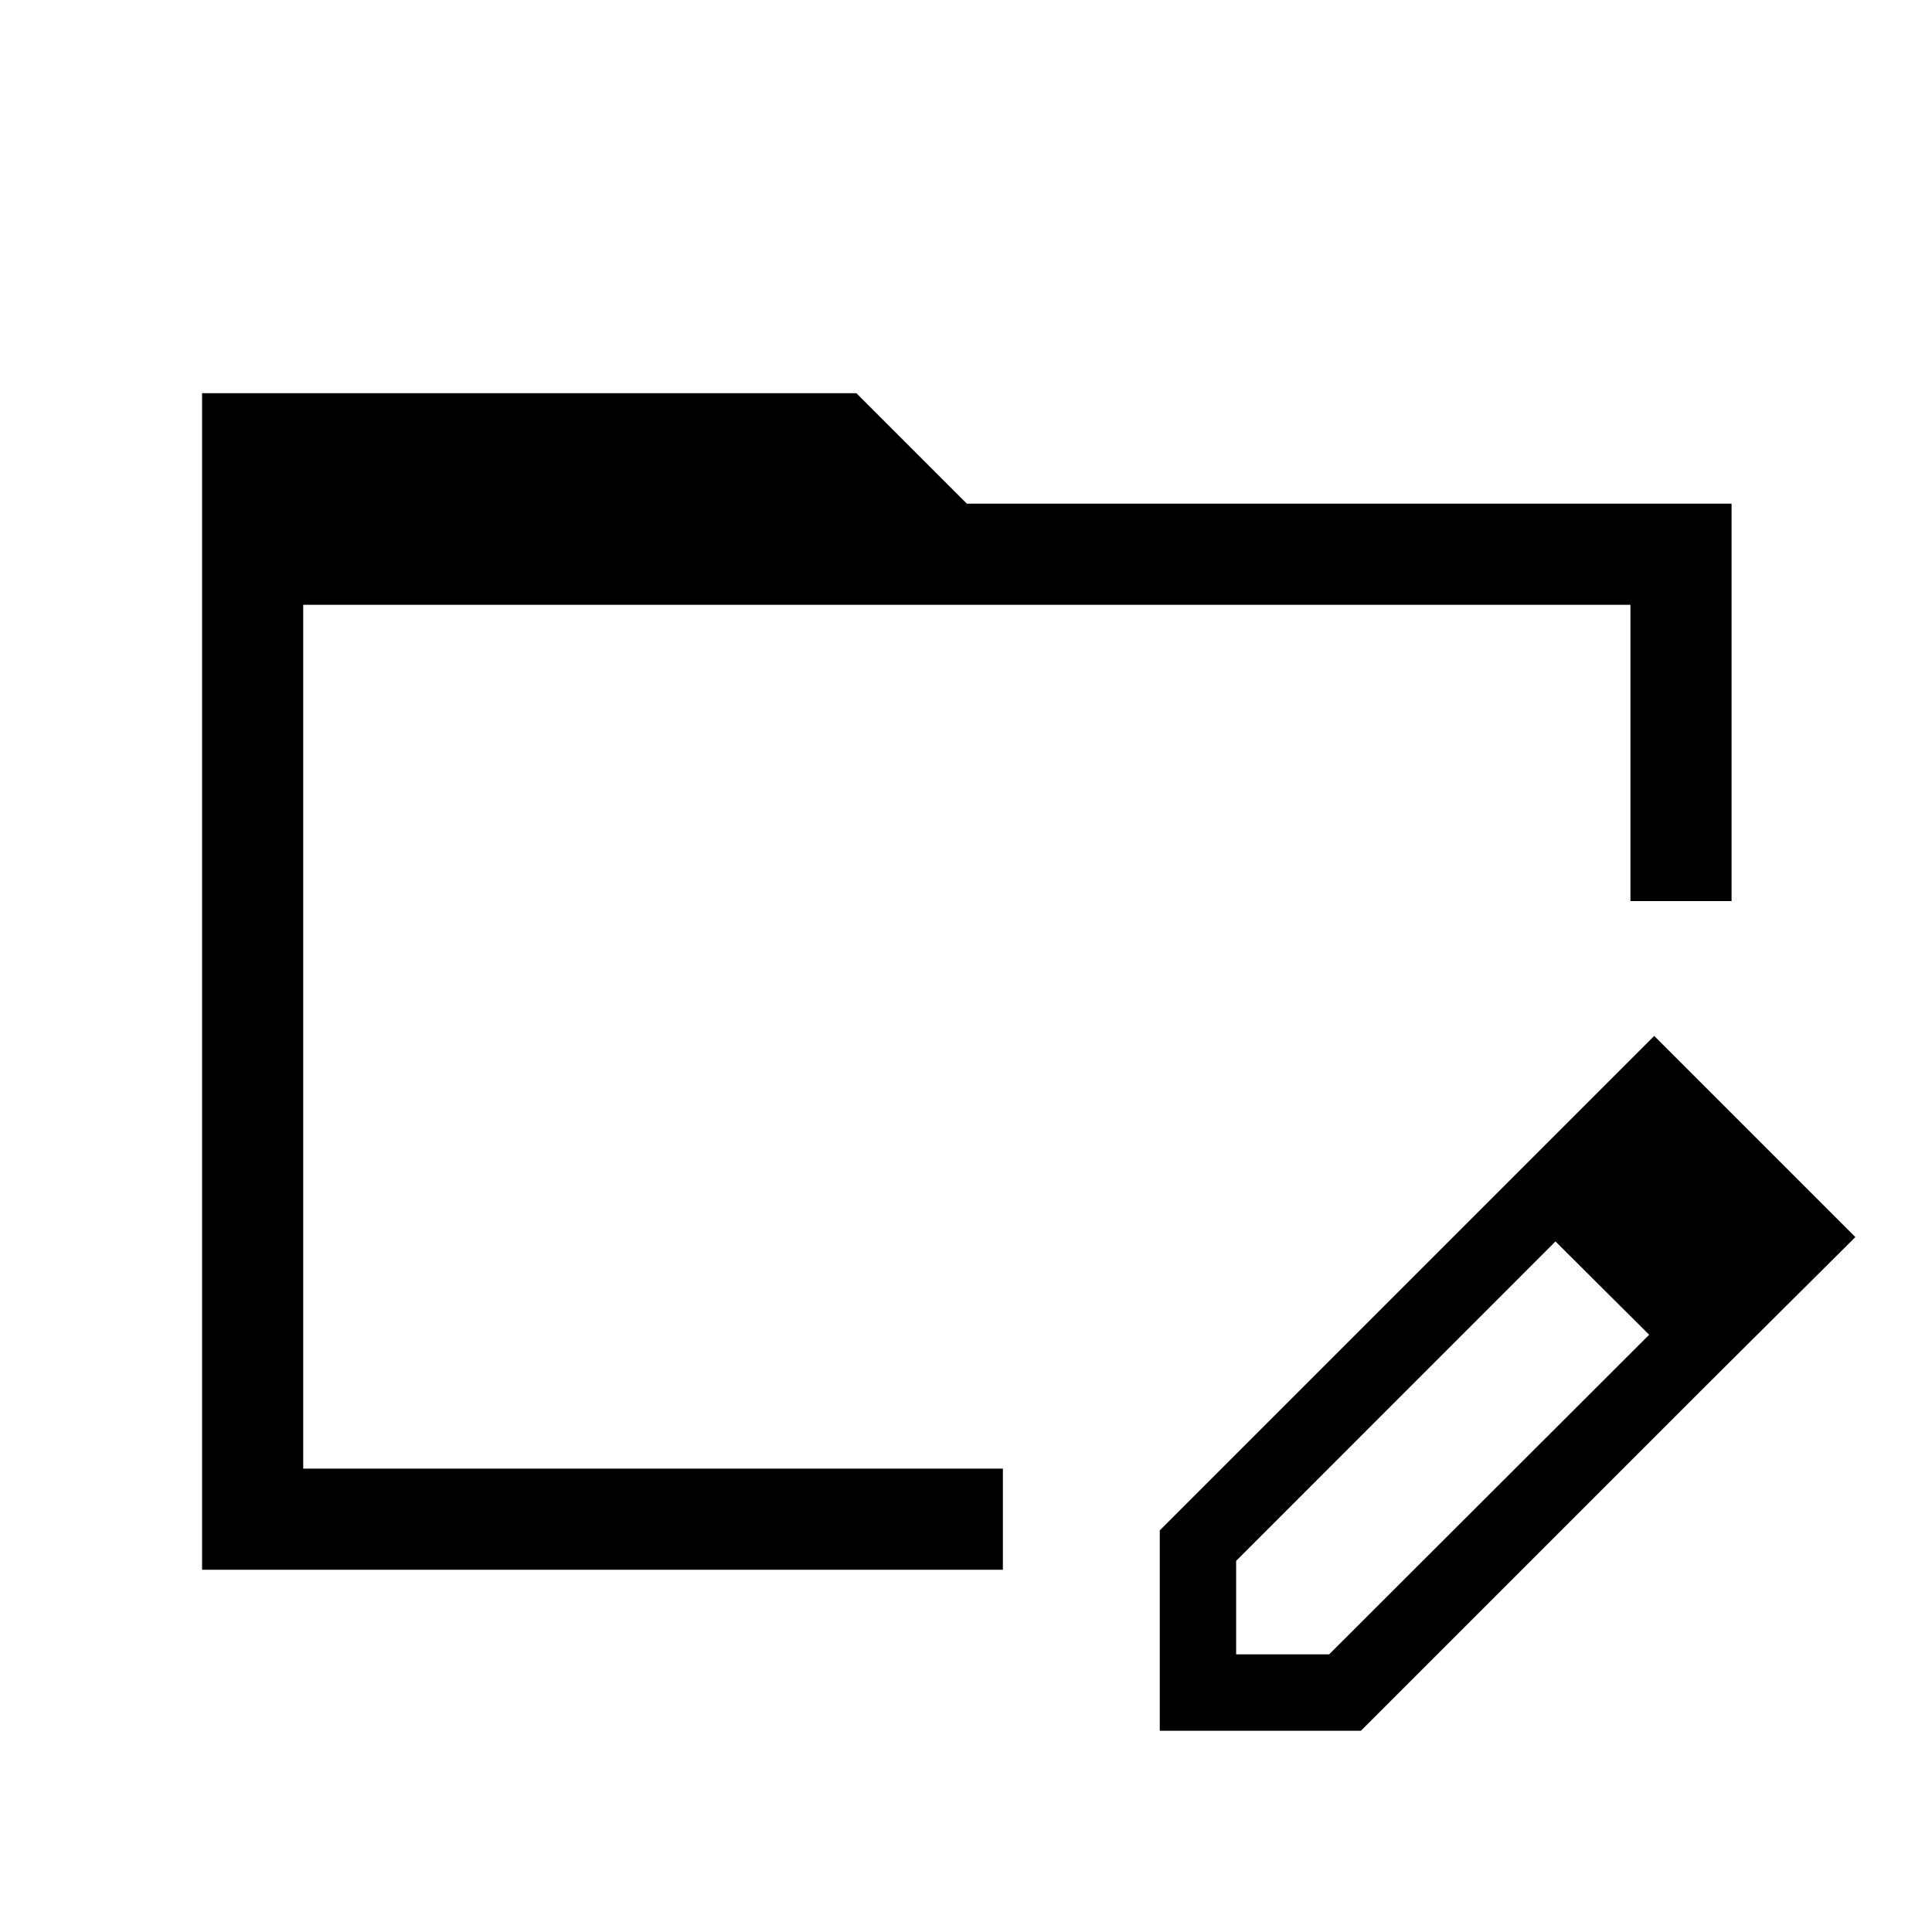 <svg xmlns="http://www.w3.org/2000/svg" viewBox="0 96 960 960"><path d="M100.412 875.999V291.387H425.54l54.87 54.871h379.999v197.486h-50.255V396.513H150.667v429.231h347.666V875.999H100.412Zm645.922-189.614 26.717 26.332-158.82 158.872v46.462h46.205l159.077-158.872 26.768 26.769L676.23 955.999h-99.947v-99.563l170.051-170.051Zm99.947 99.563-99.947-99.563 75.64-75.641 99.948 99.948-75.641 75.256ZM150.667 396.513v473.692-473.692Z"/></svg>

